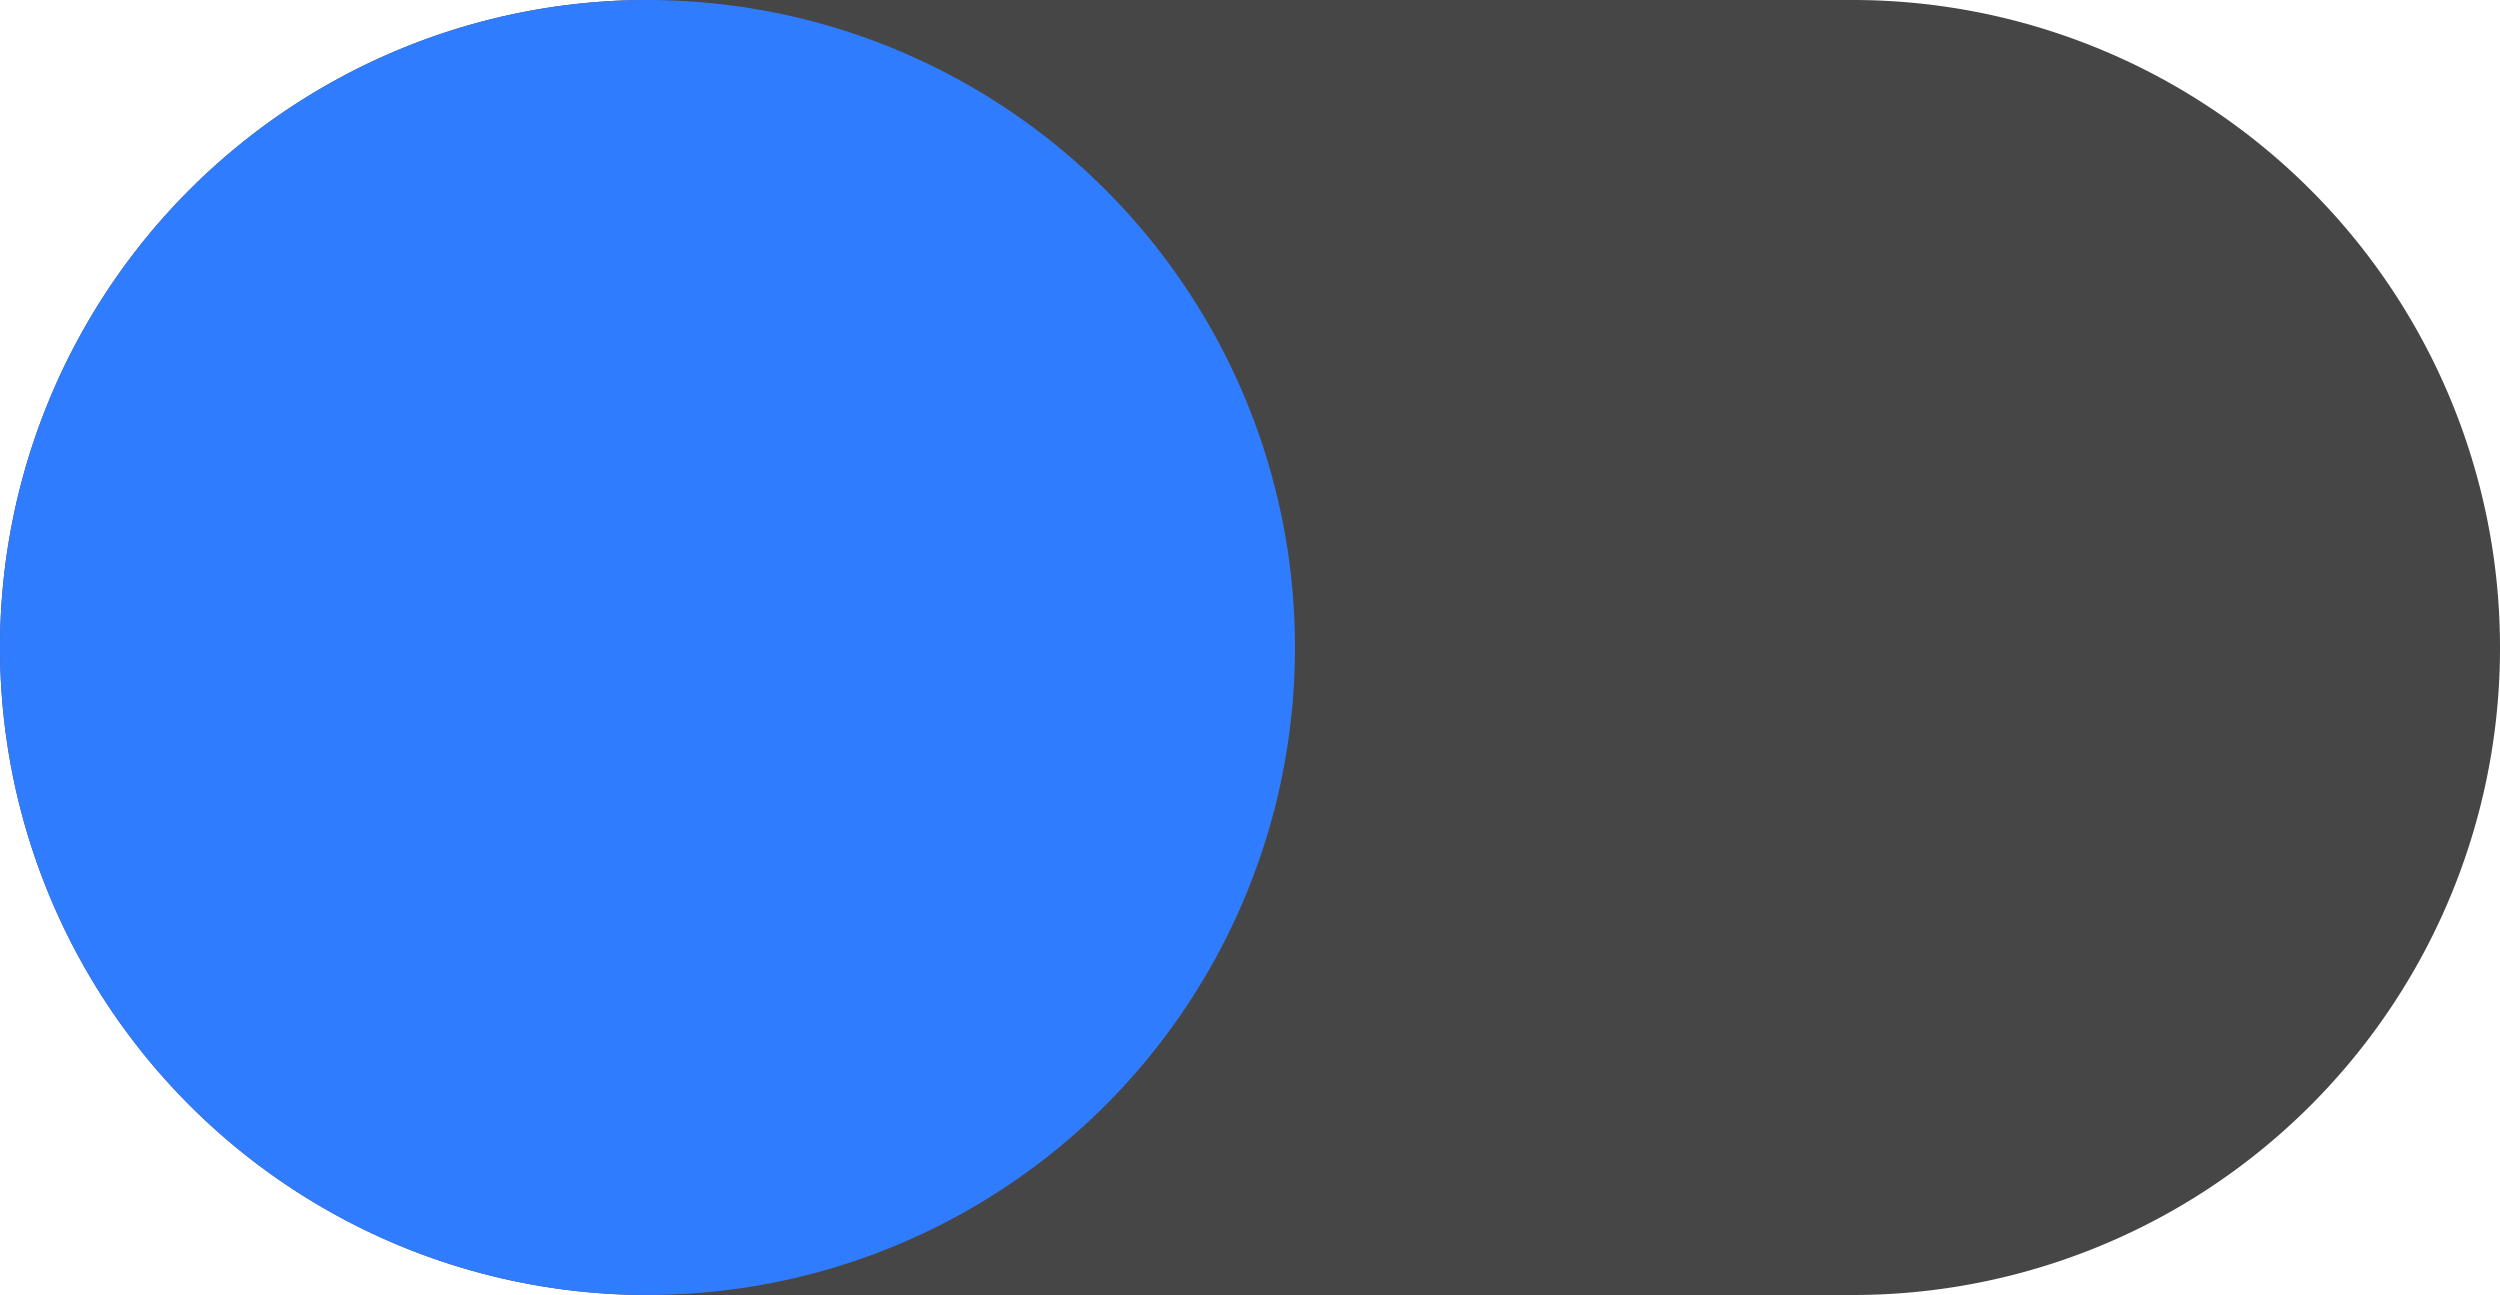 <svg xmlns="http://www.w3.org/2000/svg" width="75.29" height="39" viewBox="0 0 75.29 39">
  <g id="night_shift" transform="translate(1.5 1.5)">
    <path id="Path_26" data-name="Path 26" d="M57.79,41.7H21.5a18,18,0,0,1-18-18h0a18,18,0,0,1,18-18H57.79a18,18,0,0,1,18,18h0A17.984,17.984,0,0,1,57.79,41.7Z" transform="translate(-3.5 -5.7)" fill="#464646" stroke="#464646" stroke-miterlimit="10" stroke-width="3"/>
    <circle id="Ellipse_10" data-name="Ellipse 10" cx="18" cy="18" r="18" transform="translate(0)" fill="#307cff" stroke="#307cff" stroke-miterlimit="10" stroke-width="3"/>
  </g>
</svg>
